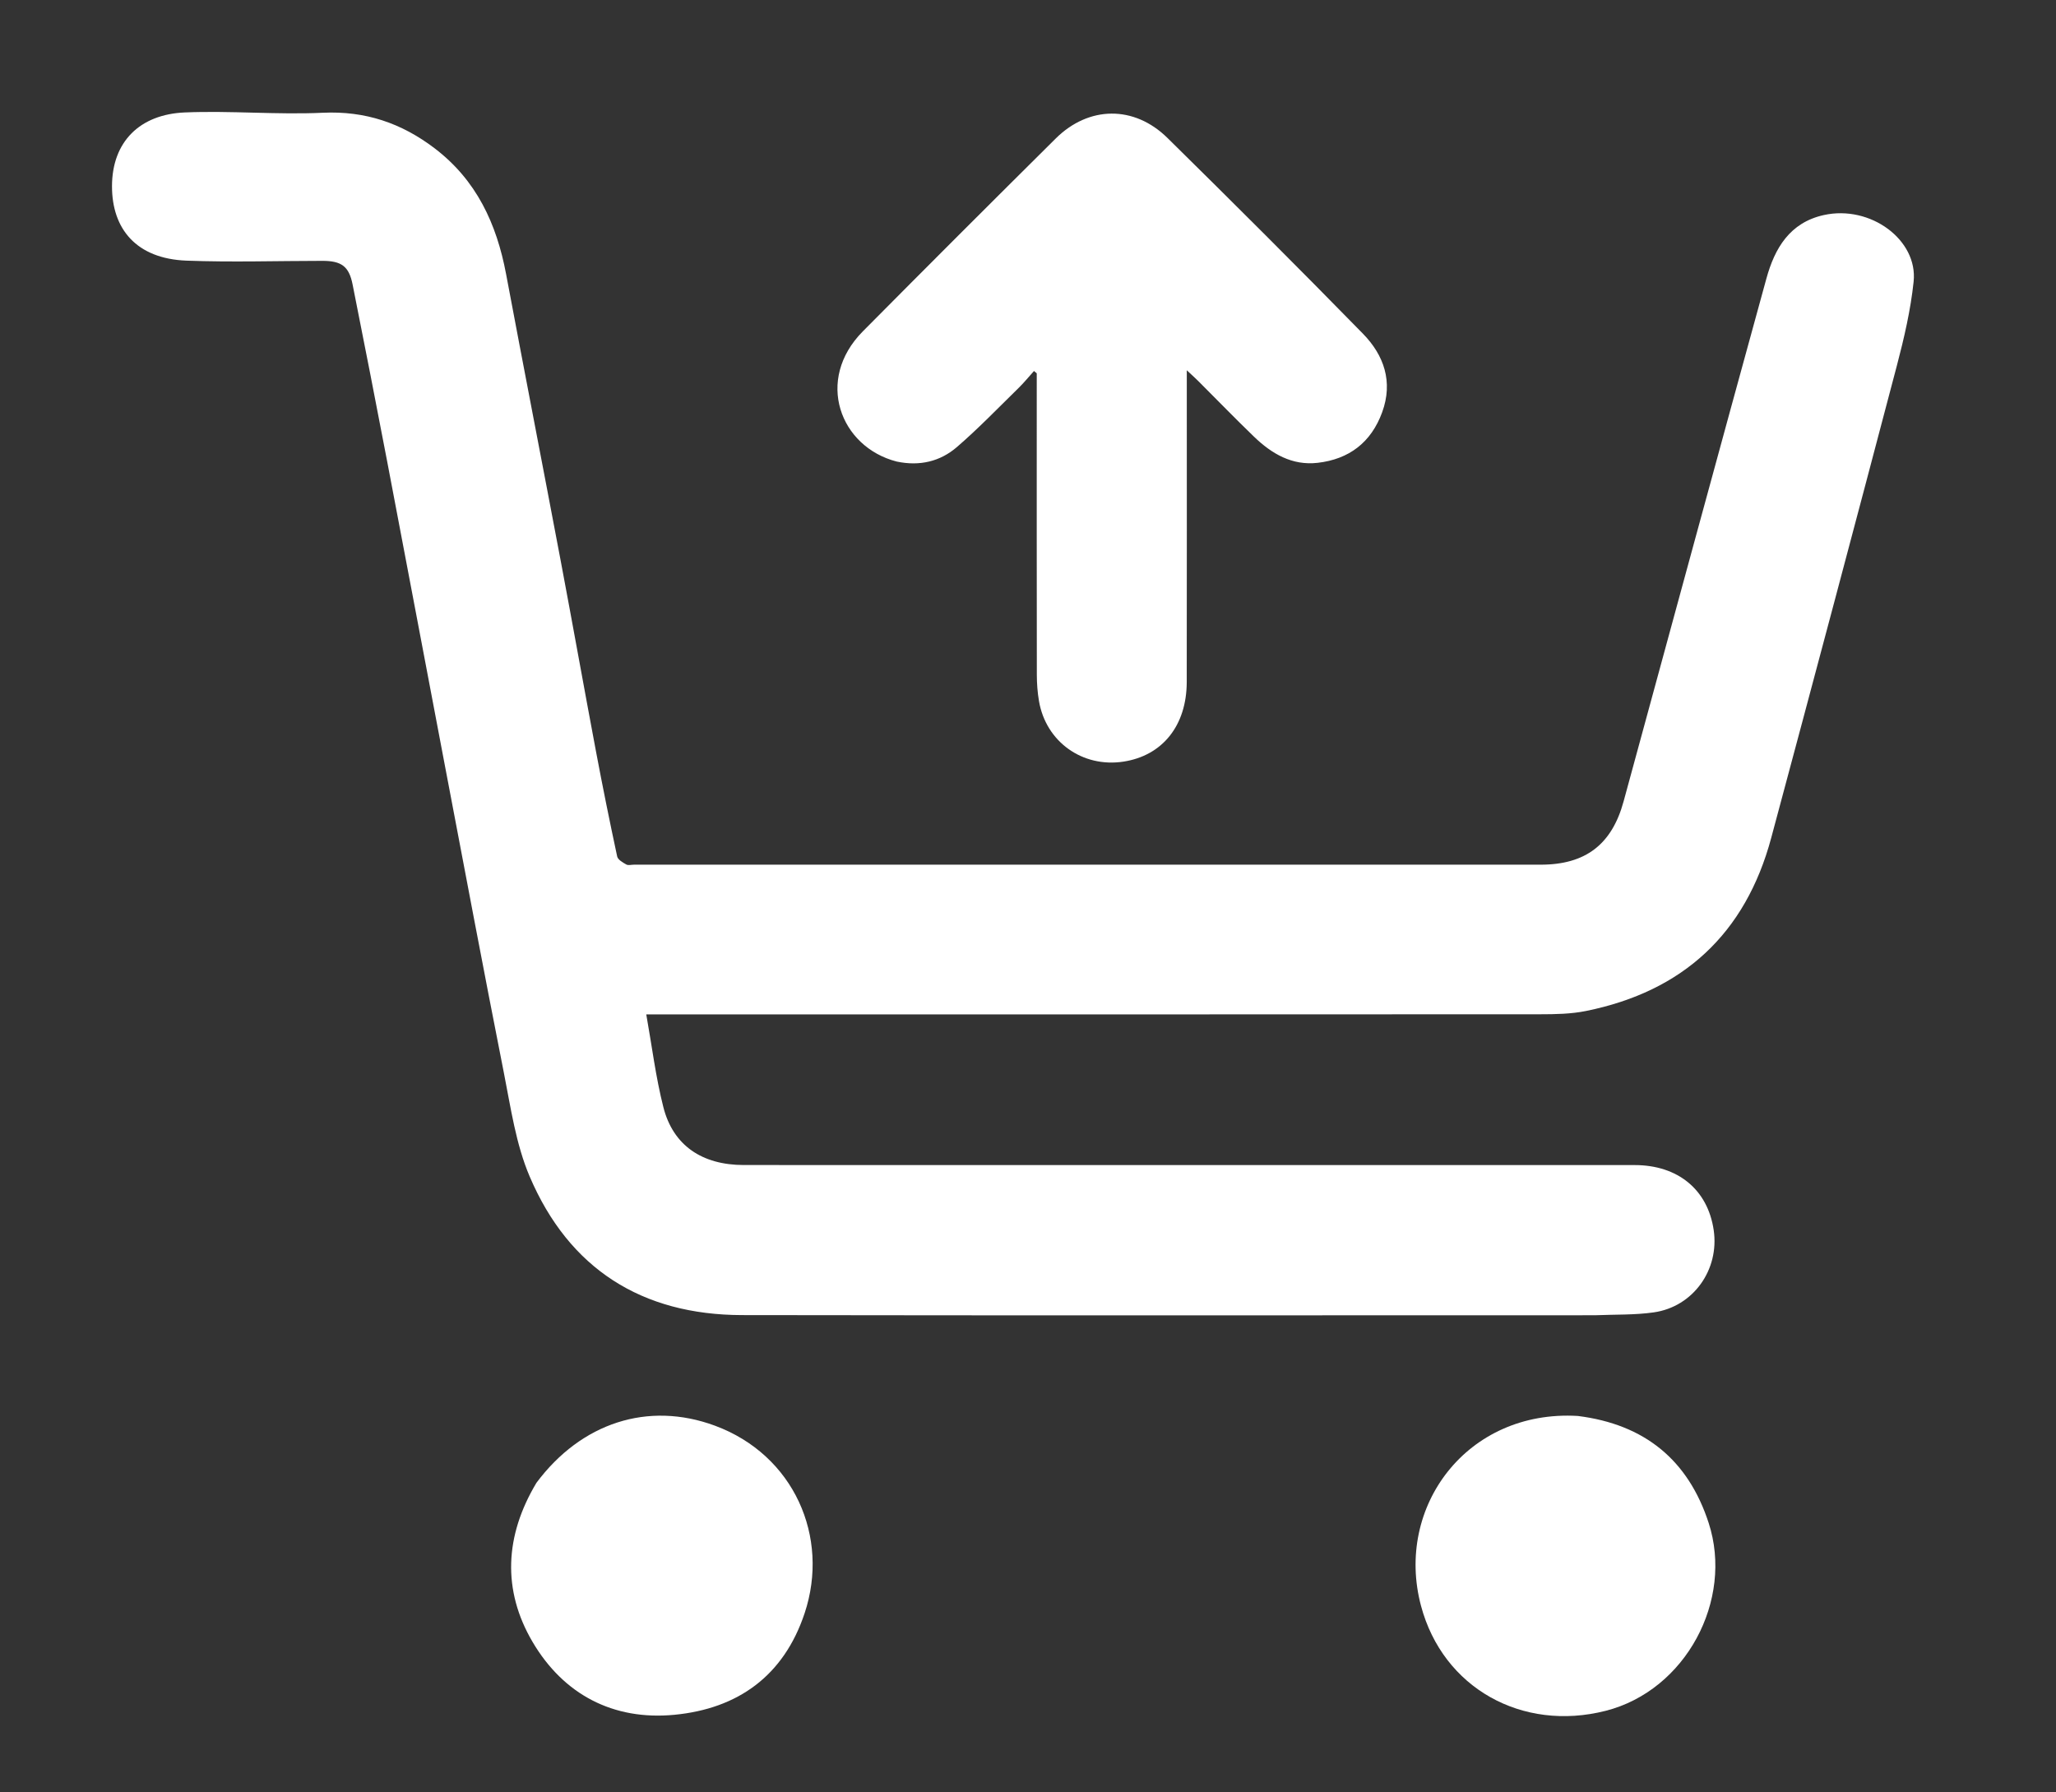<svg version="1.1" id="Layer_1" xmlns="http://www.w3.org/2000/svg" xmlns:xlink="http://www.w3.org/1999/xlink" x="0px" y="0px"
	 width="100%" viewBox="0 0 780 680" enable-background="new 0 0 780 680" xml:space="preserve">
<rect x="0" y="0" width="780" height="680" fill="#333333" stroke="none"/>
<path fill="#ffffff" opacity="1" stroke="none" 
	d="
M605,498.981 
	C496.843,498.981 389.185,499.096 281.529,498.919 
	C243.503,498.857 215.89,481.358 200.953,446.36 
	C195.71,434.078 193.781,420.273 191.156,407.002 
	C183.422,367.908 176.074,328.737 168.619,289.588 
	C161.354,251.434 154.185,213.263 146.894,175.114 
	C142.61,152.699 138.224,130.303 133.768,107.921 
	C132.395,101.02 129.539,98.956 122.268,98.962 
	C105.104,98.974 87.92,99.528 70.78,98.883 
	C51.727,98.166 42.457,86.852 42.492,70.619 
	C42.529,53.676 53.127,43.372 70.115,42.659 
	C87.529,41.928 105.047,43.582 122.453,42.777 
	C138.589,42.03 152.298,46.683 164.89,56.265 
	C180.755,68.339 188.41,84.89 191.99,103.937 
	C198.8,140.175 205.846,176.368 212.688,212.6 
	C217.244,236.727 221.552,260.9 226.095,285.029 
	C228.604,298.361 231.296,311.66 234.141,324.924 
	C234.404,326.15 236.259,327.209 237.592,327.962 
	C238.35,328.39 239.548,328.041 240.548,328.041 
	C355.204,328.041 469.861,328.043 584.517,328.04 
	C601.498,328.04 611.496,320.388 615.958,304.03 
	C633.993,237.899 651.965,171.75 670.136,105.657 
	C673.29,94.184 678.992,84.45 691.905,81.591 
	C709.618,77.669 727.646,91.033 725.988,106.835 
	C724.858,117.6 722.37,128.304 719.606,138.803 
	C703.882,198.536 687.982,258.224 671.959,317.878 
	C662.19,354.247 638.514,376.096 601.696,383.546 
	C596.038,384.691 590.099,384.79 584.289,384.793 
	C473.465,384.862 362.642,384.844 251.818,384.844 
	C249.833,384.844 247.847,384.844 245.179,384.844 
	C247.333,396.852 248.763,408.637 251.668,420.047 
	C255.366,434.576 266.347,441.974 282.17,441.988 
	C317.667,442.021 353.163,441.999 388.66,441.999 
	C465.82,441.999 542.98,441.991 620.14,442.005 
	C636.577,442.008 647.878,451.336 650.137,466.666 
	C652.353,481.706 642.4,495.753 627.373,497.891 
	C620.176,498.915 612.796,498.658 605,498.981 
z"/>
<path fill="#ffffff" opacity="1" stroke="none" 
	d="
M340.147,175.093 
	C318.666,169.554 309.096,144.109 327.342,125.709 
	C351.625,101.221 376.025,76.847 400.505,52.556 
	C413.037,40.121 430.241,39.867 442.892,52.32 
	C467.825,76.863 492.599,101.574 517.06,126.586 
	C525.04,134.746 528.59,144.838 524.36,156.408 
	C520.169,167.873 511.802,174.223 499.875,175.589 
	C490.189,176.698 482.436,172.131 475.752,165.681 
	C468.559,158.741 461.601,151.559 454.528,144.495 
	C453.401,143.369 452.206,142.312 450.243,140.474 
	C450.243,143.094 450.243,144.679 450.243,146.264 
	C450.243,183.75 450.292,221.237 450.223,258.724 
	C450.193,275.282 441.001,286.693 426.184,288.95 
	C410.661,291.314 396.795,281.421 394.164,265.962 
	C393.608,262.699 393.357,259.347 393.352,256.036 
	C393.297,219.548 393.317,183.061 393.318,146.574 
	C393.318,144.924 393.318,143.273 393.318,141.622 
	C392.968,141.332 392.619,141.042 392.27,140.752 
	C390.339,142.895 388.515,145.148 386.457,147.16 
	C378.721,154.721 371.208,162.551 363.028,169.604 
	C356.727,175.037 348.952,176.973 340.147,175.093 
z"/>
<path fill="#ffffff" opacity="1" stroke="none" 
	d="
M203.51,562.552 
	C220.539,539.742 245.871,531.522 271.185,540.858 
	C301.18,551.921 314.878,583.079 305.262,612.007 
	C297.353,635.804 279.903,648.258 255.831,650.559 
	C232.614,652.778 213.782,642.838 202.058,622.935 
	C190.484,603.287 191.479,582.64 203.51,562.552 
z"/>
<path fill="#ffffff" opacity="1" stroke="none" 
	d="
M598.583,537.183 
	C623.977,540.363 640.464,553.921 648.224,577.76 
	C657.759,607.05 639.567,641.311 609.14,649.051 
	C577.488,657.104 547.414,640.42 539.095,609.211 
	C529.088,571.671 556.57,534.707 598.583,537.183 
z"/>
</svg>